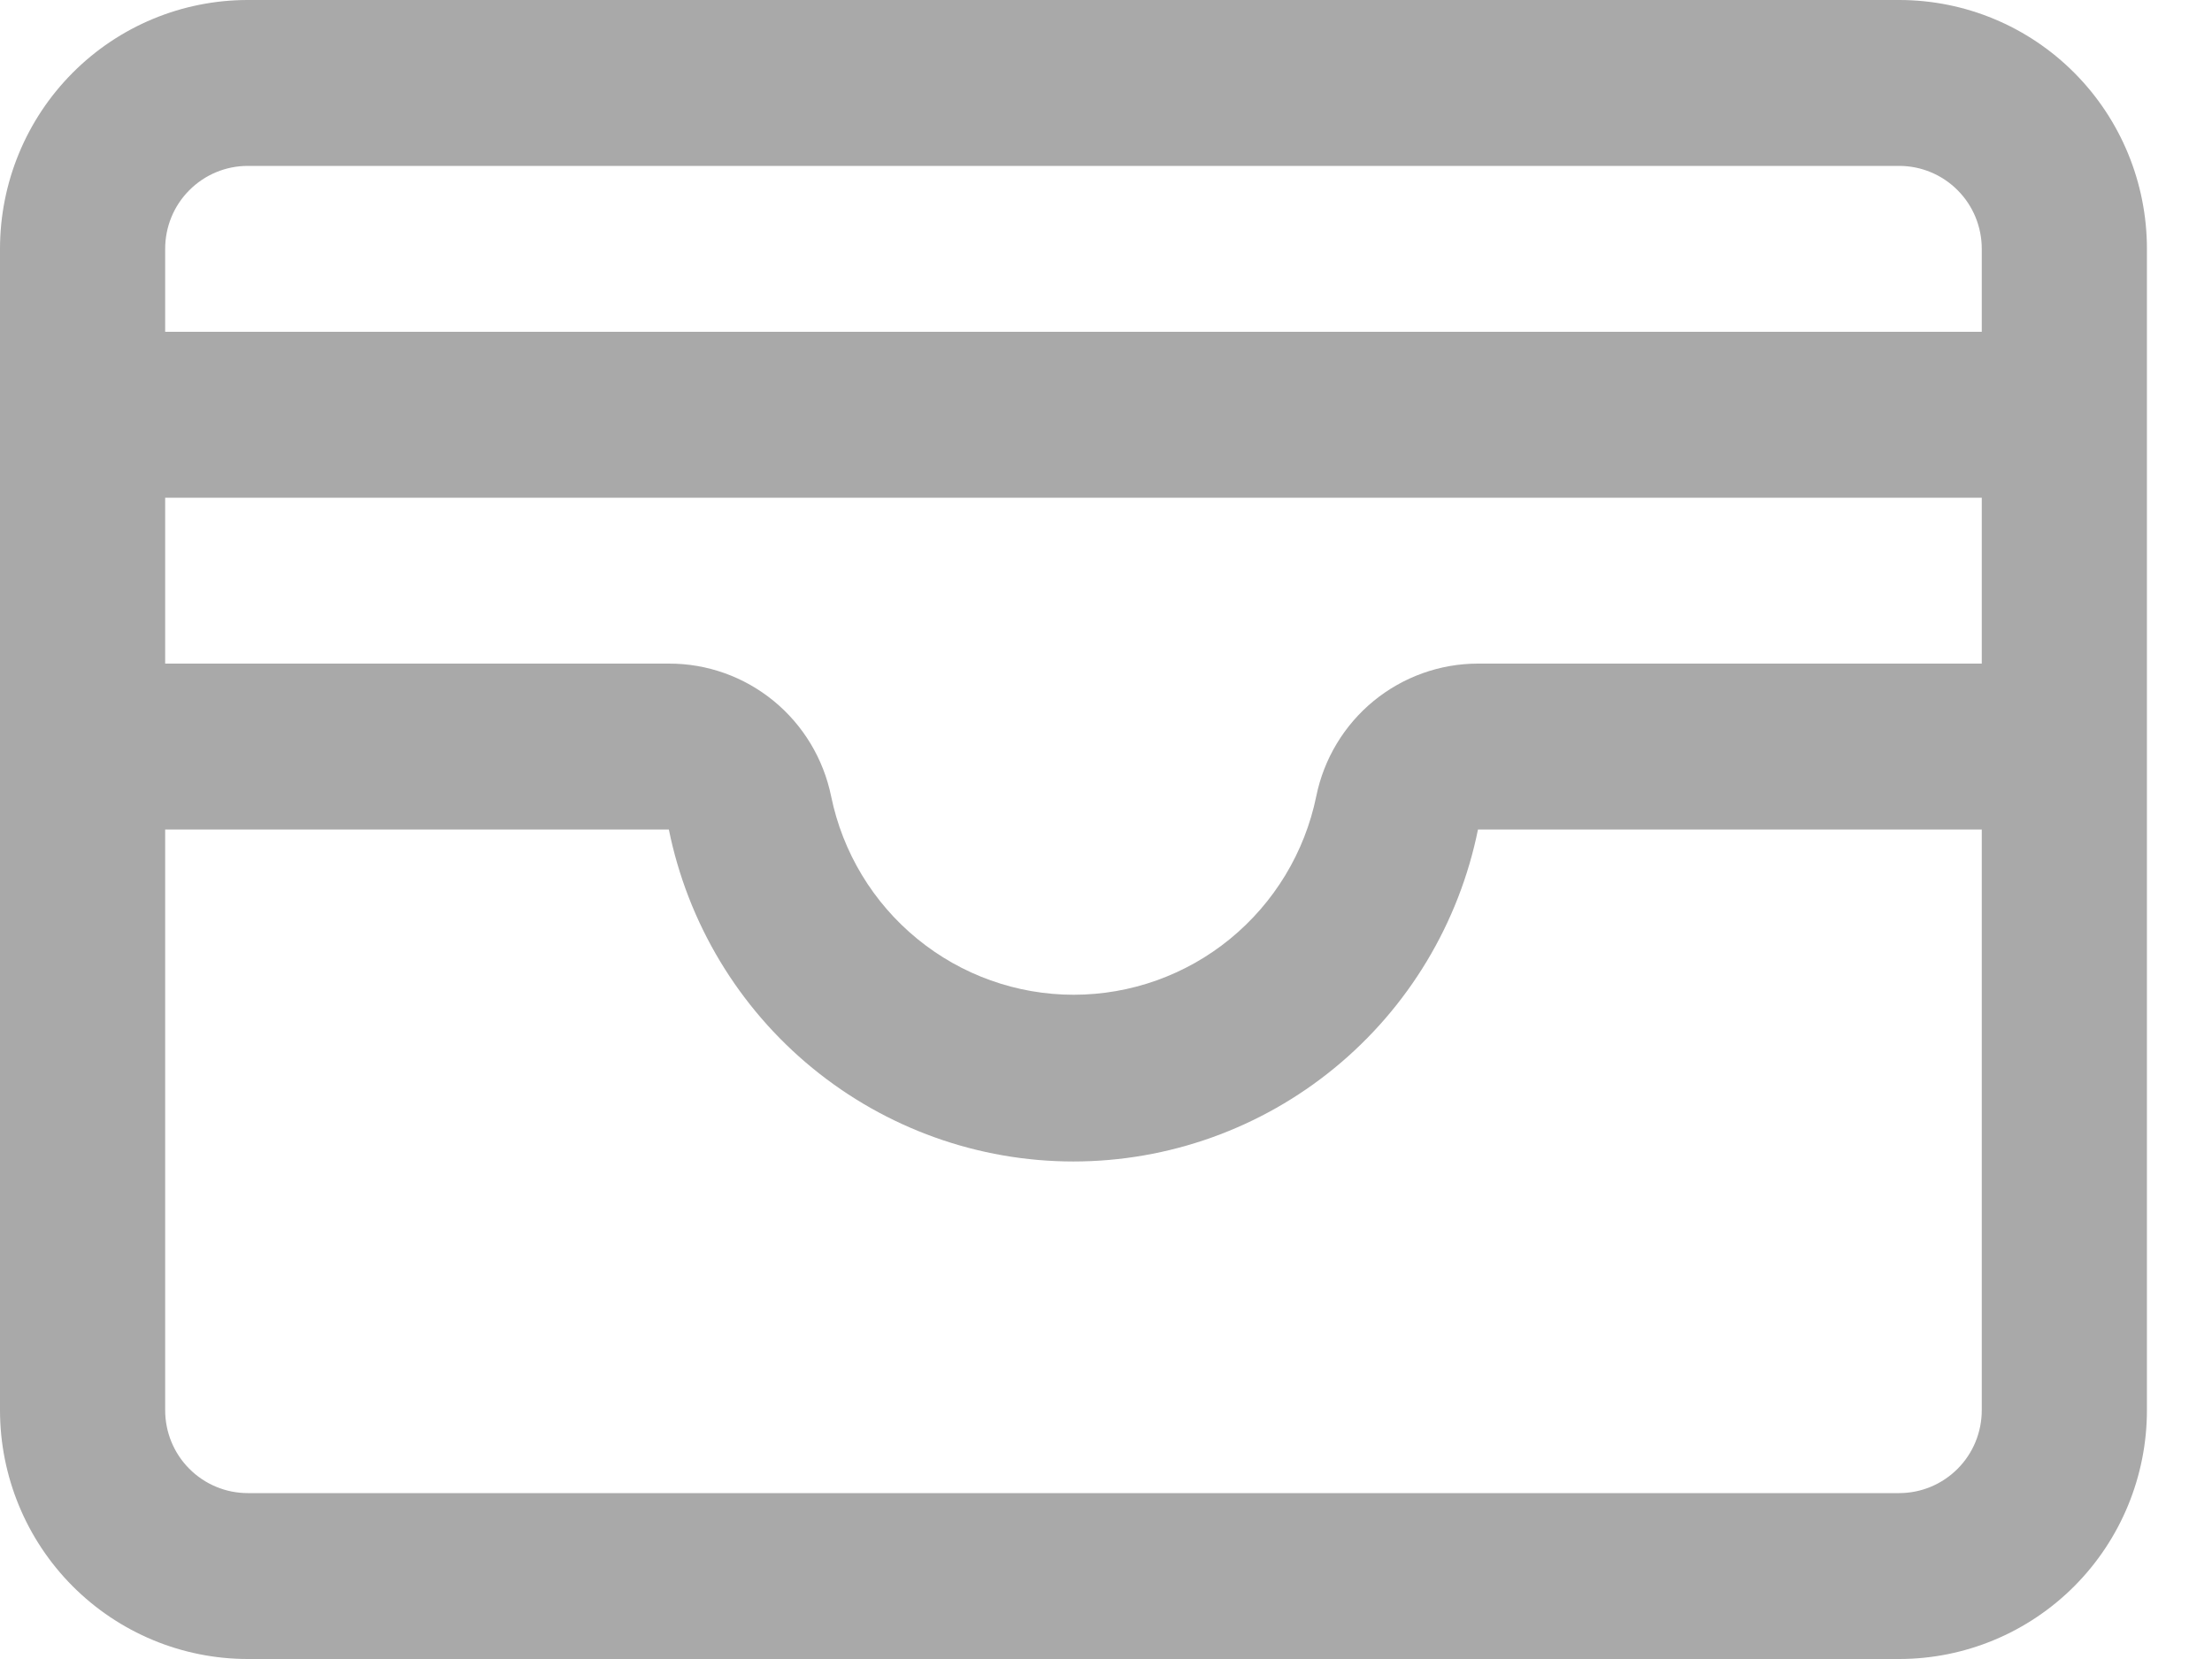 <svg width="24" height="18" viewBox="0 0 24 18" fill="none" xmlns="http://www.w3.org/2000/svg">
<path d="M20.606 0H2.688C1.975 0 1.291 0.284 0.787 0.791C0.283 1.297 0 1.984 0 2.7V15.3C0 16.016 0.283 16.703 0.787 17.209C1.291 17.715 1.975 18 2.688 18H20.606C21.319 18 22.003 17.715 22.507 17.209C23.011 16.703 23.294 16.016 23.294 15.3V2.7C23.294 1.984 23.011 1.297 22.507 0.791C22.003 0.284 21.319 0 20.606 0ZM1.792 5.4H21.502V7.2H16.036C15.623 7.2 15.223 7.344 14.903 7.606C14.583 7.869 14.363 8.235 14.281 8.641C14.156 9.249 13.825 9.795 13.346 10.187C12.867 10.579 12.267 10.793 11.649 10.793C11.031 10.793 10.432 10.579 9.953 10.187C9.473 9.795 9.143 9.249 9.018 8.641C8.935 8.234 8.715 7.868 8.394 7.605C8.073 7.342 7.672 7.199 7.258 7.2H1.792V5.4ZM2.688 1.8H20.606C20.844 1.8 21.072 1.895 21.24 2.064C21.408 2.232 21.502 2.461 21.502 2.7V3.6H1.792V2.7C1.792 2.461 1.886 2.232 2.054 2.064C2.222 1.895 2.45 1.8 2.688 1.8ZM20.606 16.2H2.688C2.45 16.2 2.222 16.105 2.054 15.936C1.886 15.768 1.792 15.539 1.792 15.3V9H7.257C7.463 10.017 8.013 10.931 8.813 11.587C9.613 12.243 10.614 12.602 11.646 12.602C12.679 12.602 13.681 12.243 14.48 11.587C15.28 10.931 15.83 10.017 16.036 9H21.502V15.3C21.502 15.539 21.408 15.768 21.24 15.936C21.072 16.105 20.844 16.2 20.606 16.2Z" fill="#A9A9A9"/>
</svg>
